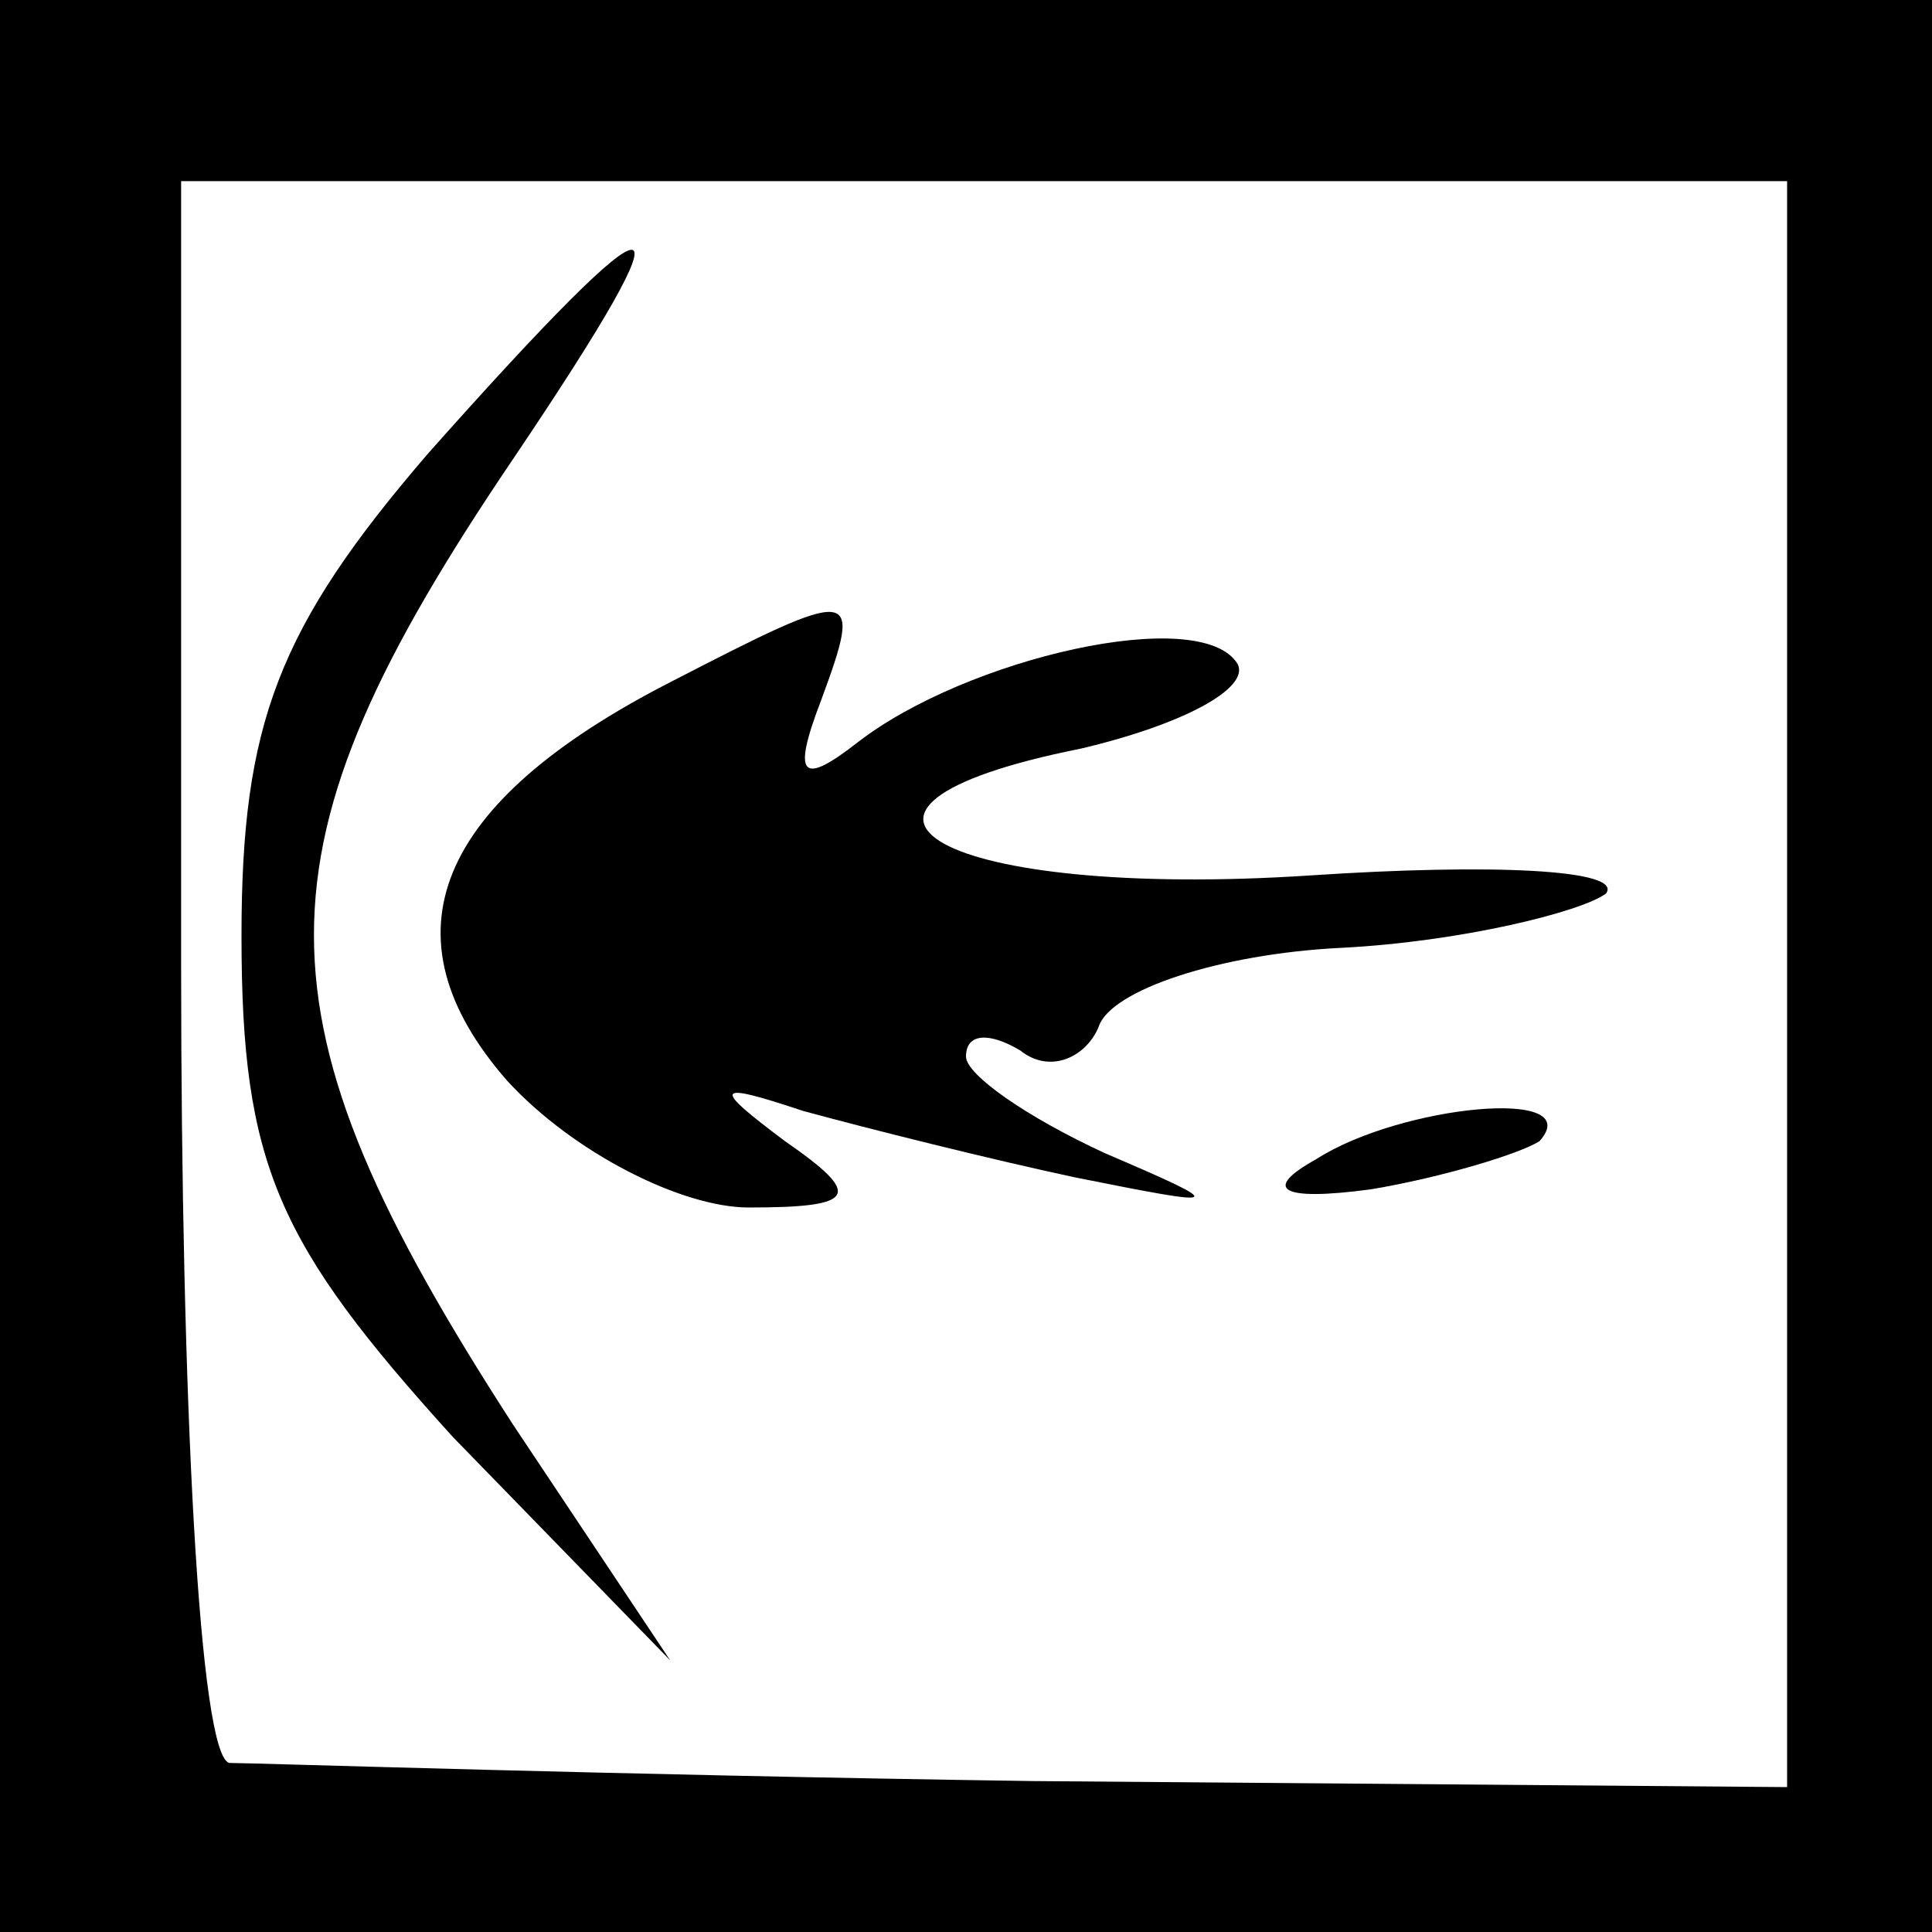 <?xml version="1.0" standalone="no"?>
<!DOCTYPE svg PUBLIC "-//W3C//DTD SVG 20010904//EN"
 "http://www.w3.org/TR/2001/REC-SVG-20010904/DTD/svg10.dtd">
<svg version="1.0" xmlns="http://www.w3.org/2000/svg"
 width="32pt" height="32pt" viewBox="0 0 32 32"
 preserveAspectRatio="xMidYMid meet">
<rect x="0" y="0" width="32" height="32" fill="#808080" stroke="none"/>
<g transform="translate(0,32) scale(0.1,-0.1)"
fill="#000000" stroke="none">
<path fill="#000000" stroke="none" d="M0 160 l0 -160 160 0 160 0 0 160 0
160 -160 0 -160 0 0 -160z"/>
<path fill="#ffffff" stroke="none" d="M296 157 l0 -133 -125 1 c-69 1 -129 3
-133 3 -5 1 -8 60 -8 132 l0 130 133 0 133 0 0 -133z"/>
<path fill="#000000" stroke="none" d="M71 245 c-25 -29 -31 -45 -31 -80 0
-38 6 -51 35 -83 l36 -37 -26 39 c-44 68 -44 95 0 160 31 46 26 46 -14 1z"/>
<path fill="#000000" stroke="none" d="M111 207 c-39 -20 -48 -42 -27 -66 11
-12 29 -21 40 -21 18 0 19 2 6 11 -12 9 -12 10 3 5 11 -3 31 -8 45 -11 25 -5
26 -5 5 4 -13 6 -23 13 -23 16 0 4 4 4 9 1 5 -4 11 -1 13 4 2 6 20 12 40 13
20 1 40 6 44 9 3 4 -19 5 -49 3 -61 -4 -88 11 -38 21 17 4 28 10 26 14 -6 10
-45 1 -63 -13 -9 -7 -11 -6 -6 7 7 19 6 19 -25 3z"/>
<path fill="#000000" stroke="none" d="M218 128 c-9 -5 -6 -7 9 -5 12 2 25 6
28 8 8 9 -23 6 -37 -3z"/>
</g>
</svg>
